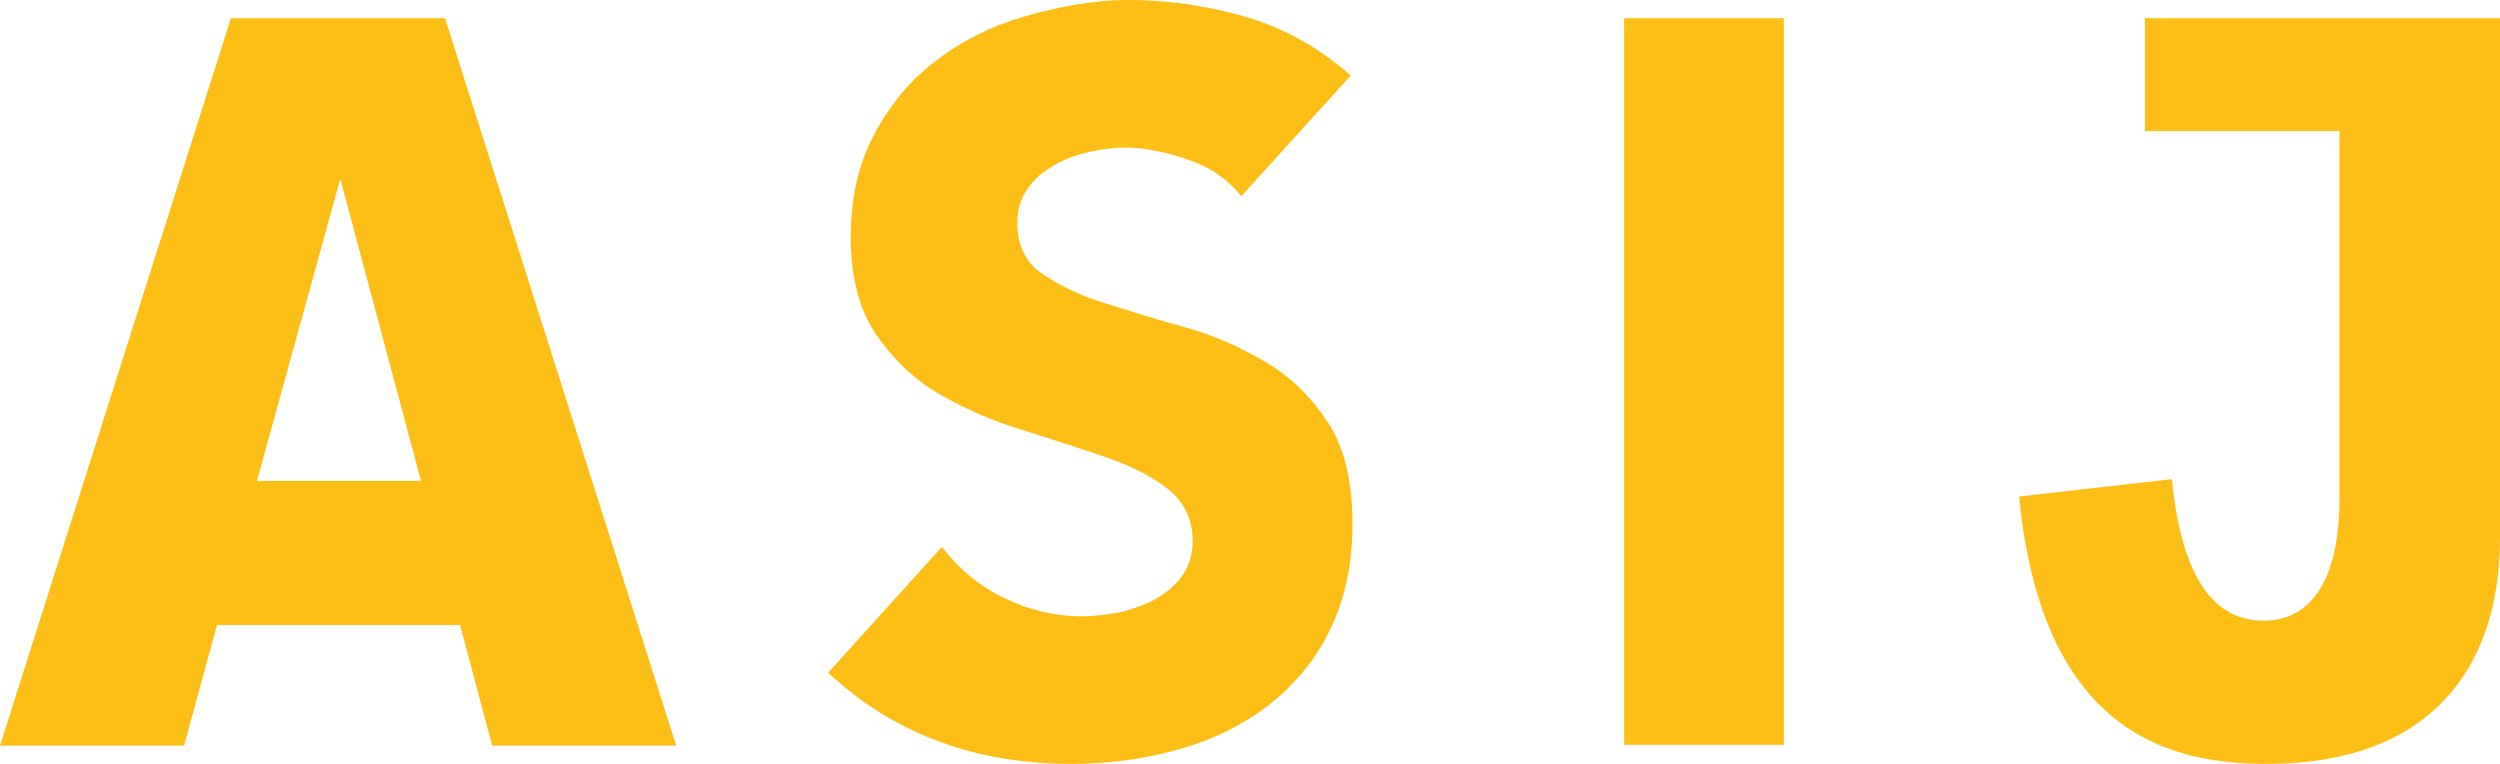 <svg width="576" height="176" viewBox="192 392 576 176" fill="none" xmlns="http://www.w3.org/2000/svg">
<g clip-path="url(#clip0_1_2109)">
<path d="M478 437.2C475 433.4 471 430.6 465.8 428.8C460.6 427 455.8 426 451.2 426C448.6 426 445.8 426.4 443 427C440.2 427.6 437.4 428.6 435 430C432.4 431.4 430.4 433.2 428.8 435.4C427.2 437.6 426.4 440.2 426.4 443.4C426.4 448.4 428.2 452.4 432 455C435.8 457.6 440.6 460 446.4 461.8C452.2 463.6 458.4 465.6 465 467.4C471.6 469.2 477.8 472 483.6 475.4C489.4 478.8 494.2 483.6 498 489.4C501.8 495.2 503.6 503 503.6 512.8C503.6 522.2 501.8 530.2 498.4 537.2C495 544.2 490.2 549.8 484.4 554.4C478.4 559 471.6 562.4 463.8 564.6C456 566.8 447.8 568 439 568C428.2 568 418 566.4 408.8 563C399.4 559.6 390.8 554.4 382.8 547L409 518C412.8 523 417.6 527 423.4 529.8C429.2 532.6 435.2 534 441.2 534C444.2 534 447.2 533.6 450.4 533C453.4 532.2 456.2 531.2 458.6 529.8C461 528.4 463 526.6 464.6 524.4C466 522.2 466.8 519.6 466.8 516.6C466.8 511.6 464.8 507.6 461 504.6C457.2 501.6 452.2 499.2 446.4 497.2C440.6 495.2 434.2 493.2 427.4 491C420.6 489 414.4 486.2 408.4 482.8C402.6 479.4 397.8 474.8 393.8 469C390 463.4 388 455.8 388 446.6C388 437.6 389.8 429.8 393.4 423C397 416.2 401.6 410.6 407.6 406C413.6 401.4 420.4 398 428 395.8C435.6 393.6 443.8 392 452 392C461.4 392 470.6 393.4 479.4 396C488.2 398.6 496.2 403.2 503.2 409.4L478 437.2ZM566.2 396.2H603V563.6H566.2V396.2ZM768 396.2H686.2V422.2H731V507C731 526.6 723.8 535 713.6 535C704.2 535 695 528.6 692.4 502.4L657.2 506.4C662.6 562 693.2 568 714.4 568C751.2 568 768 546.6 768 516V396.2ZM305.4 563.8H347.8L294.6 396.4V396.2H245.2L192 563.8H234.4L242 536H298L305.4 563.8ZM251.2 502.8L270.4 433.2L289 502.8H251.2Z" fill="#FDBE15"/>
</g>
<defs>
<clipPath id="clip0_1_2109">
<rect width="576" height="176" fill="white" transform="translate(192 392)"/>
</clipPath>
</defs>
</svg>
